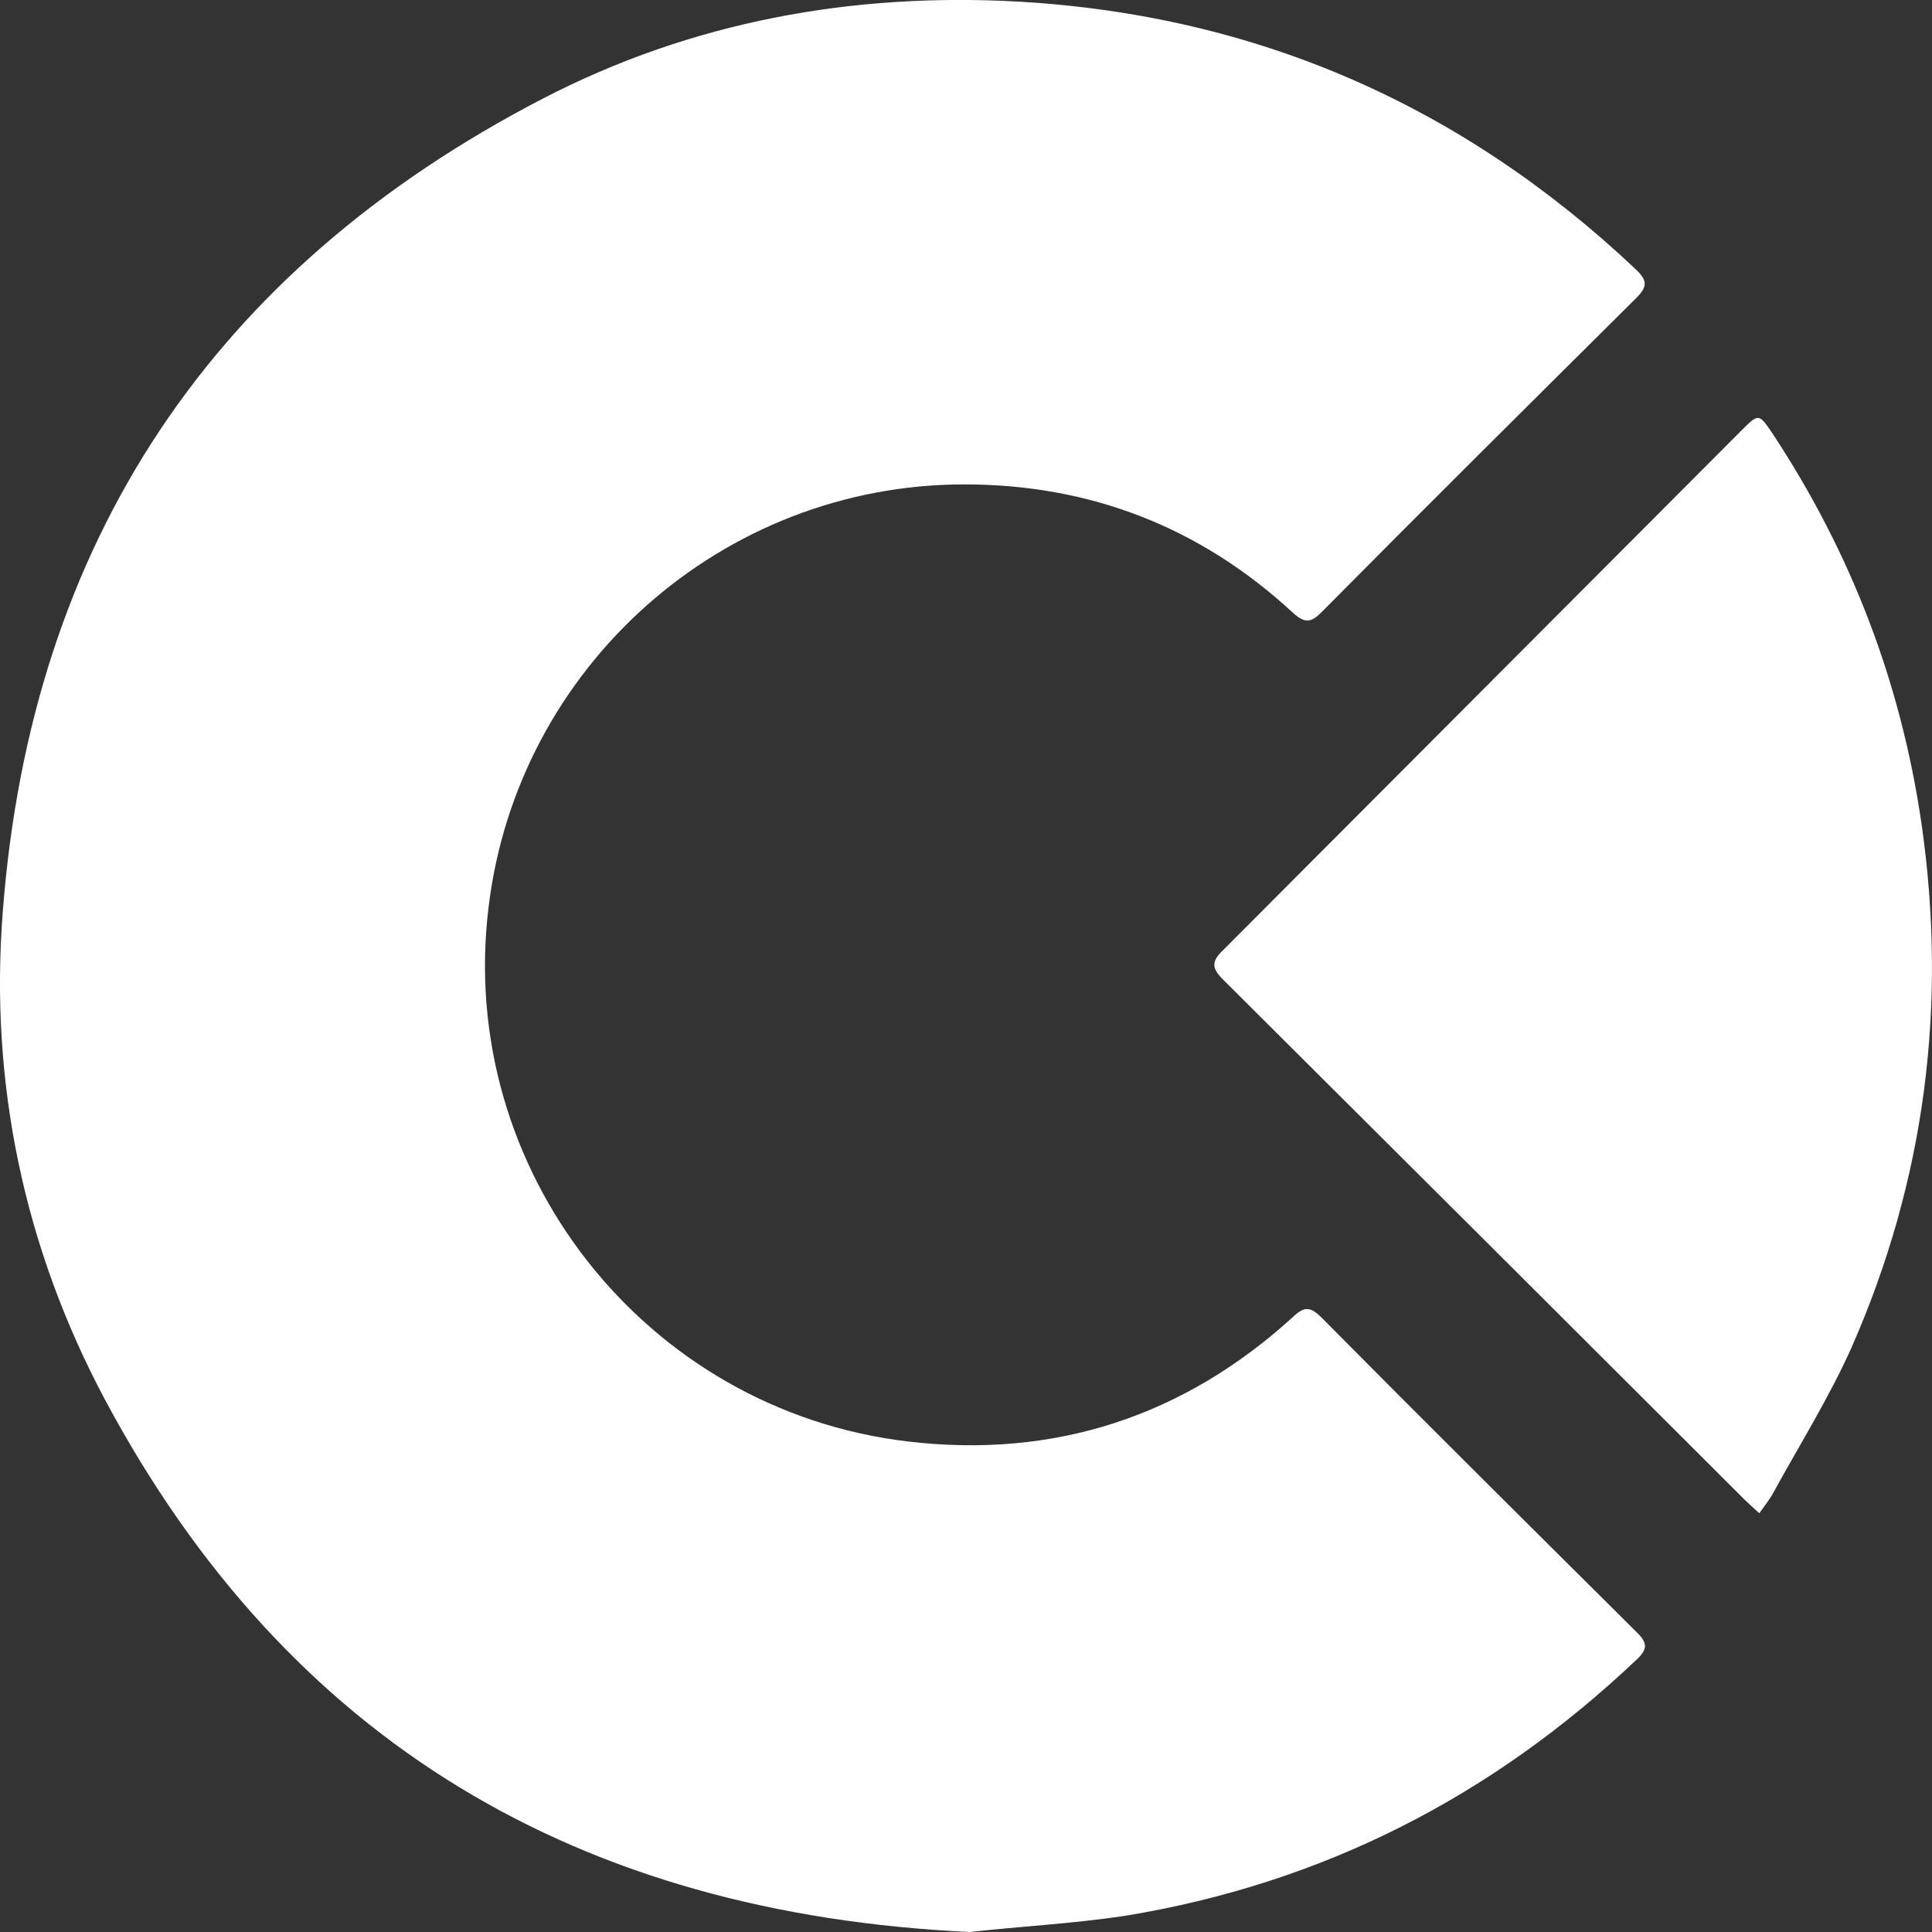 <svg width="65" height="65" viewBox="0 0 65 65" fill="none" xmlns="http://www.w3.org/2000/svg">
<rect x="0" y="0" width="65" height="65" fill="#333333" stroke="none"/>
<g clip-path="url(#clip0_439_4623)">
<path d="M32.631 65C19.493 64.383 9.69 58.62 3.524 47.075C0.806 41.968 -0.356 36.429 0.094 30.666C1.05 18.205 7.179 9.056 18.274 3.312C23.26 0.73 28.677 -0.262 34.299 0.056C42.303 0.524 49.2 3.555 55.029 9.056C55.422 9.43 55.441 9.636 55.048 10.029C51.505 13.546 47.963 17.064 44.458 20.6C44.102 20.956 43.896 20.974 43.502 20.619C40.391 17.738 36.68 16.297 32.444 16.297C24.291 16.297 17.412 22.434 16.438 30.517C15.35 39.348 21.686 47.45 30.551 48.498C35.48 49.078 39.828 47.656 43.502 44.306C43.877 43.951 44.083 43.951 44.458 44.325C47.982 47.88 51.543 51.416 55.085 54.934C55.441 55.289 55.422 55.495 55.066 55.832C50.193 60.453 44.477 63.372 37.842 64.457C36.099 64.719 34.299 64.813 32.631 65Z" fill="white"/>
<path d="M59.19 50.911C58.984 50.724 58.834 50.593 58.703 50.462C52.855 44.624 47.007 38.787 41.141 32.949C40.747 32.556 40.766 32.332 41.159 31.957C46.969 26.138 52.78 20.301 58.59 14.482C59.171 13.902 59.171 13.902 59.64 14.594C62.282 18.598 63.95 22.958 64.644 27.691C65.525 33.791 64.775 39.685 62.301 45.317C61.533 47.038 60.52 48.647 59.621 50.294C59.508 50.481 59.377 50.649 59.19 50.911Z" fill="white"/>
</g>
<defs>
<clipPath id="clip0_439_4623">
<rect width="65" height="65" fill="white"/>
</clipPath>
</defs>
</svg>

